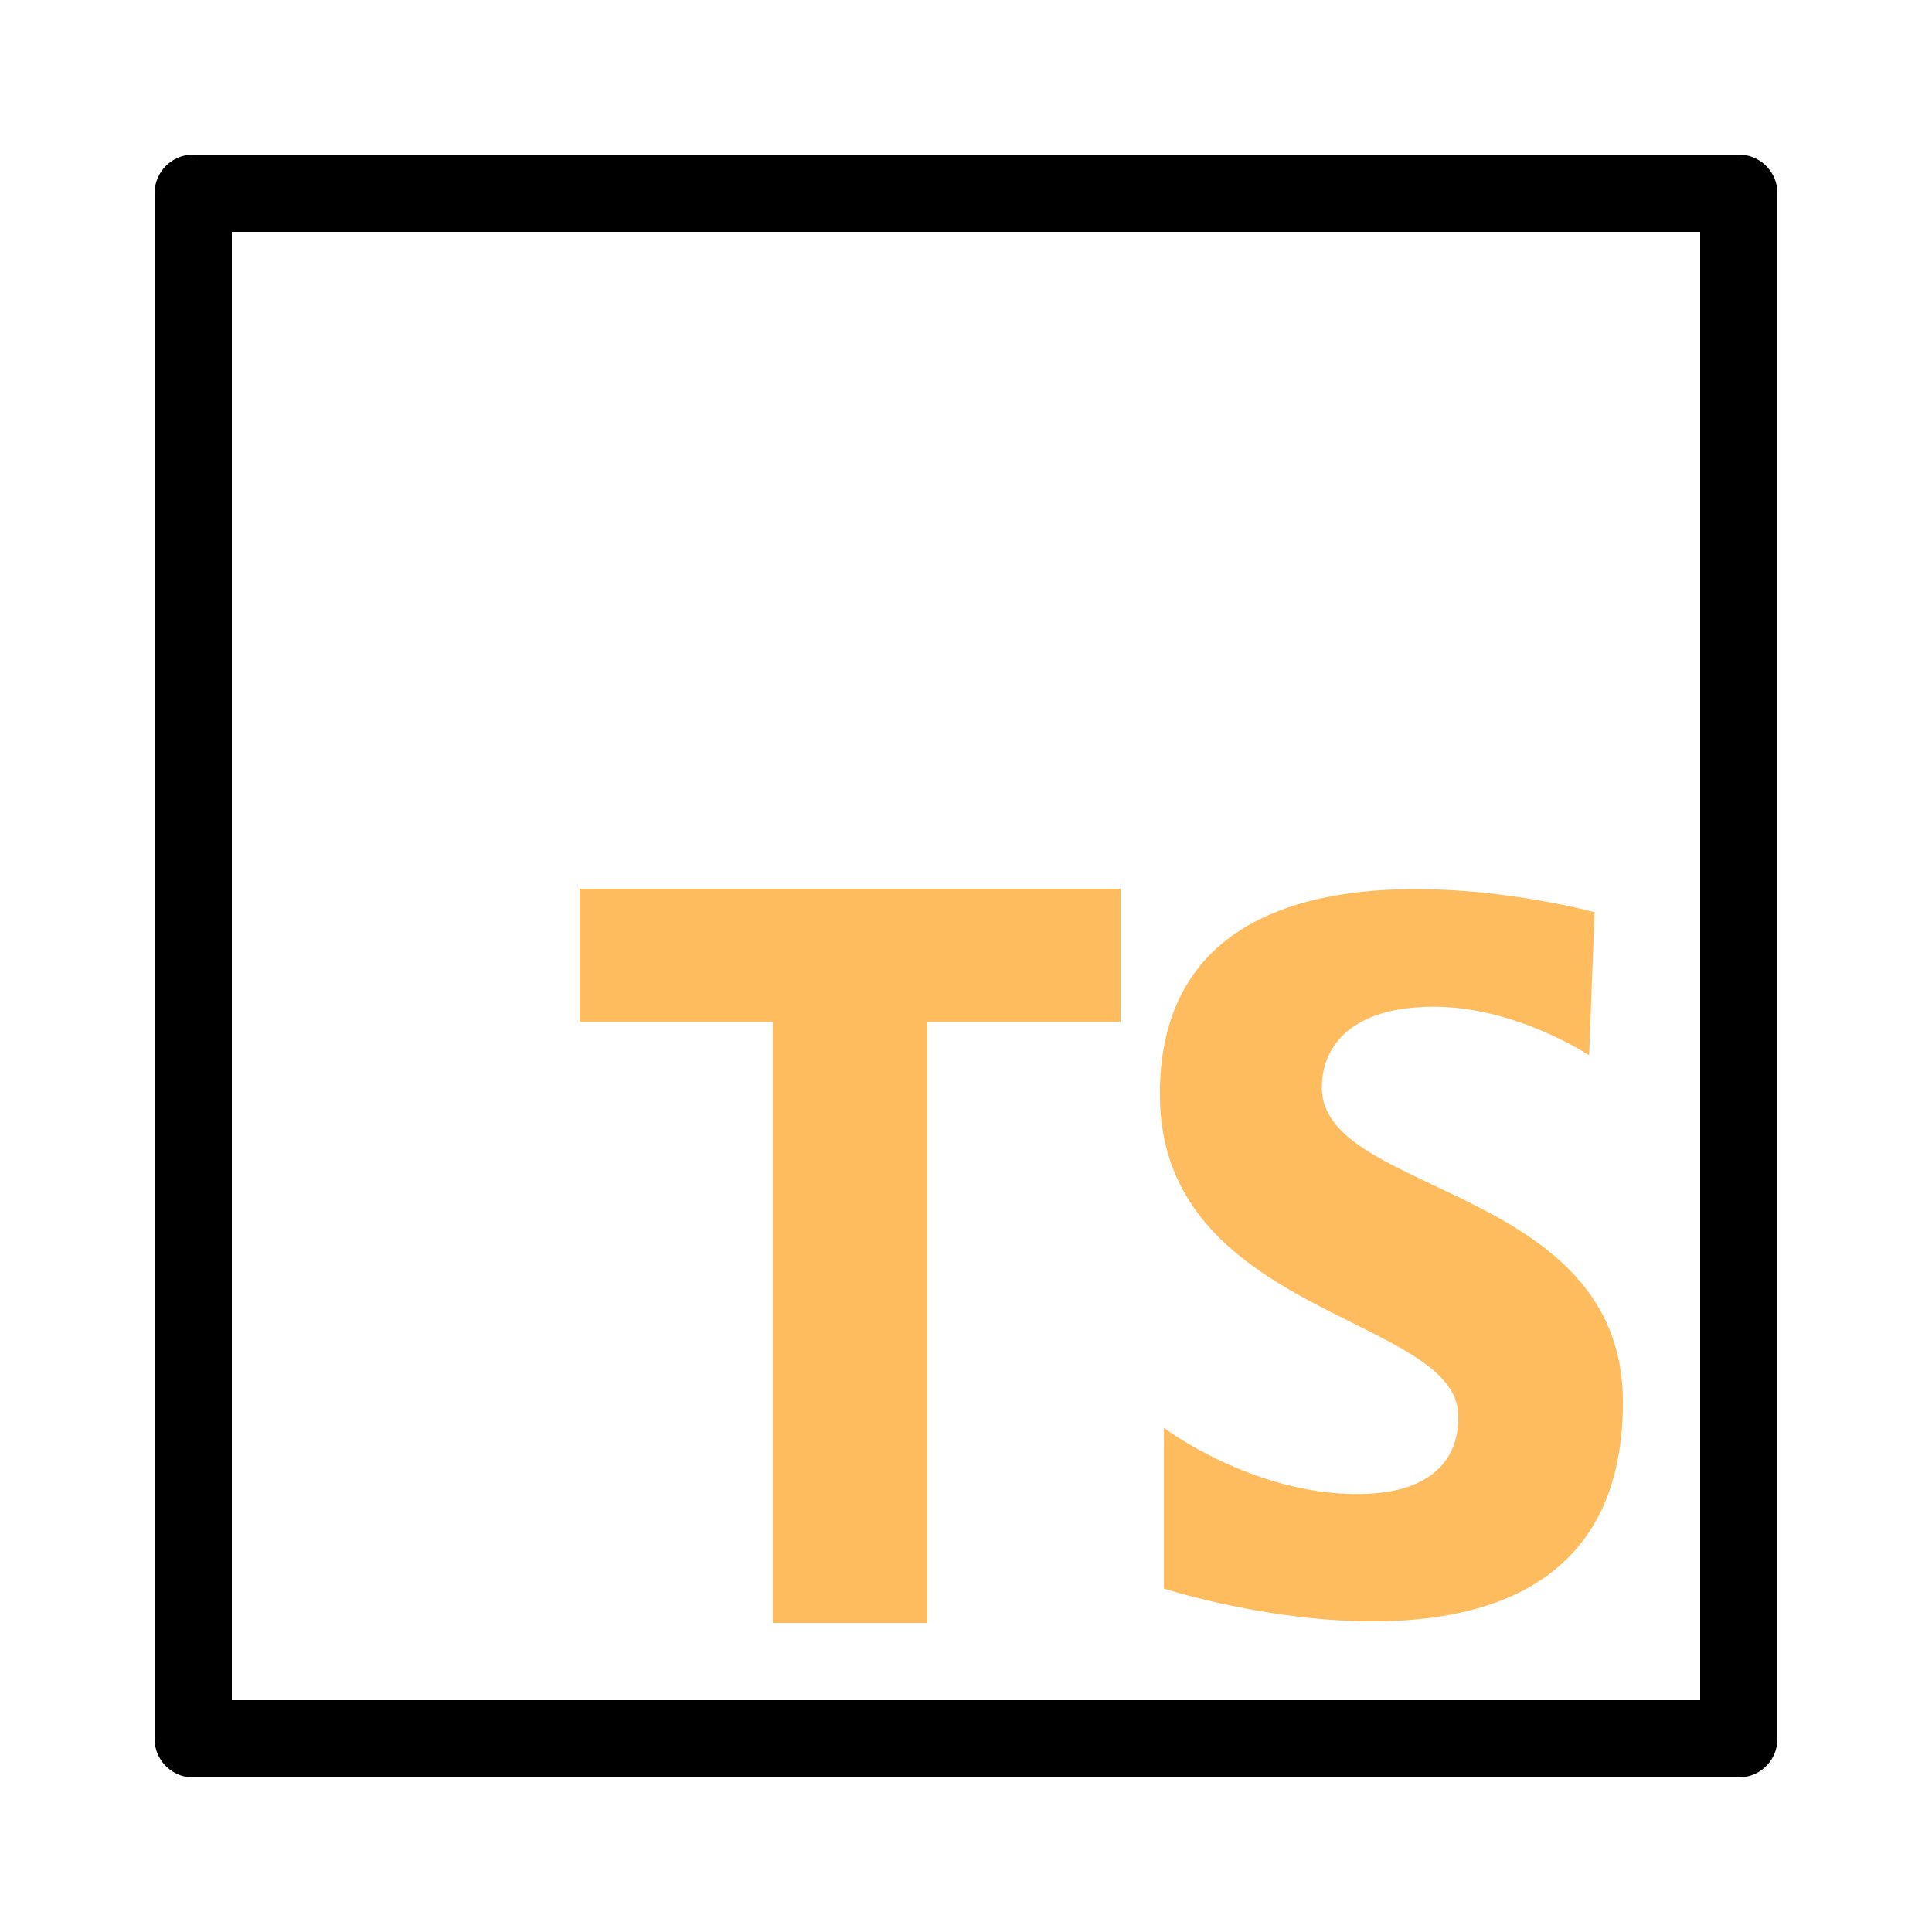 <?xml version="1.0" encoding="iso-8859-1"?>
<!-- Generator: Adobe Illustrator 24.0.2, SVG Export Plug-In . SVG Version: 6.00 Build 0)  -->
<svg fill="#ffbc5e" version="1.1" id="&#x421;&#x43B;&#x43E;&#x439;_1"
	 xmlns="http://www.w3.org/2000/svg" xmlns:xlink="http://www.w3.org/1999/xlink" x="0px" y="0px" viewBox="0 0 50 50"
	 style="enable-background:new 0 0 50 50;" xml:space="preserve">
<rect x="5" y="5" style="fill:none;stroke:#000000;stroke-width:2;stroke-linejoin:round;stroke-miterlimit:10;" width="40" height="40"/>
<g>
	<polygon points="15,26.445 20,26.445 20,42 24,42 24,26.445 29,26.445 29,23 15,23 	"/>
	<path d="M34.209,28.15c0-1.083,0.769-2.096,2.9-2.096s4.018,1.258,4.018,1.258l0.14-3.704c0,0-11.25-3.075-11.25,4.717
		c0,5.73,7.721,5.73,7.721,8.315c0,0.245,0.105,2.026-2.62,2.026c-2.725,0-4.996-1.712-4.996-1.712v4.158
		c0,0,11.879,3.843,11.879-4.822C42,30.665,34.209,30.945,34.209,28.15z"/>
</g>
</svg>